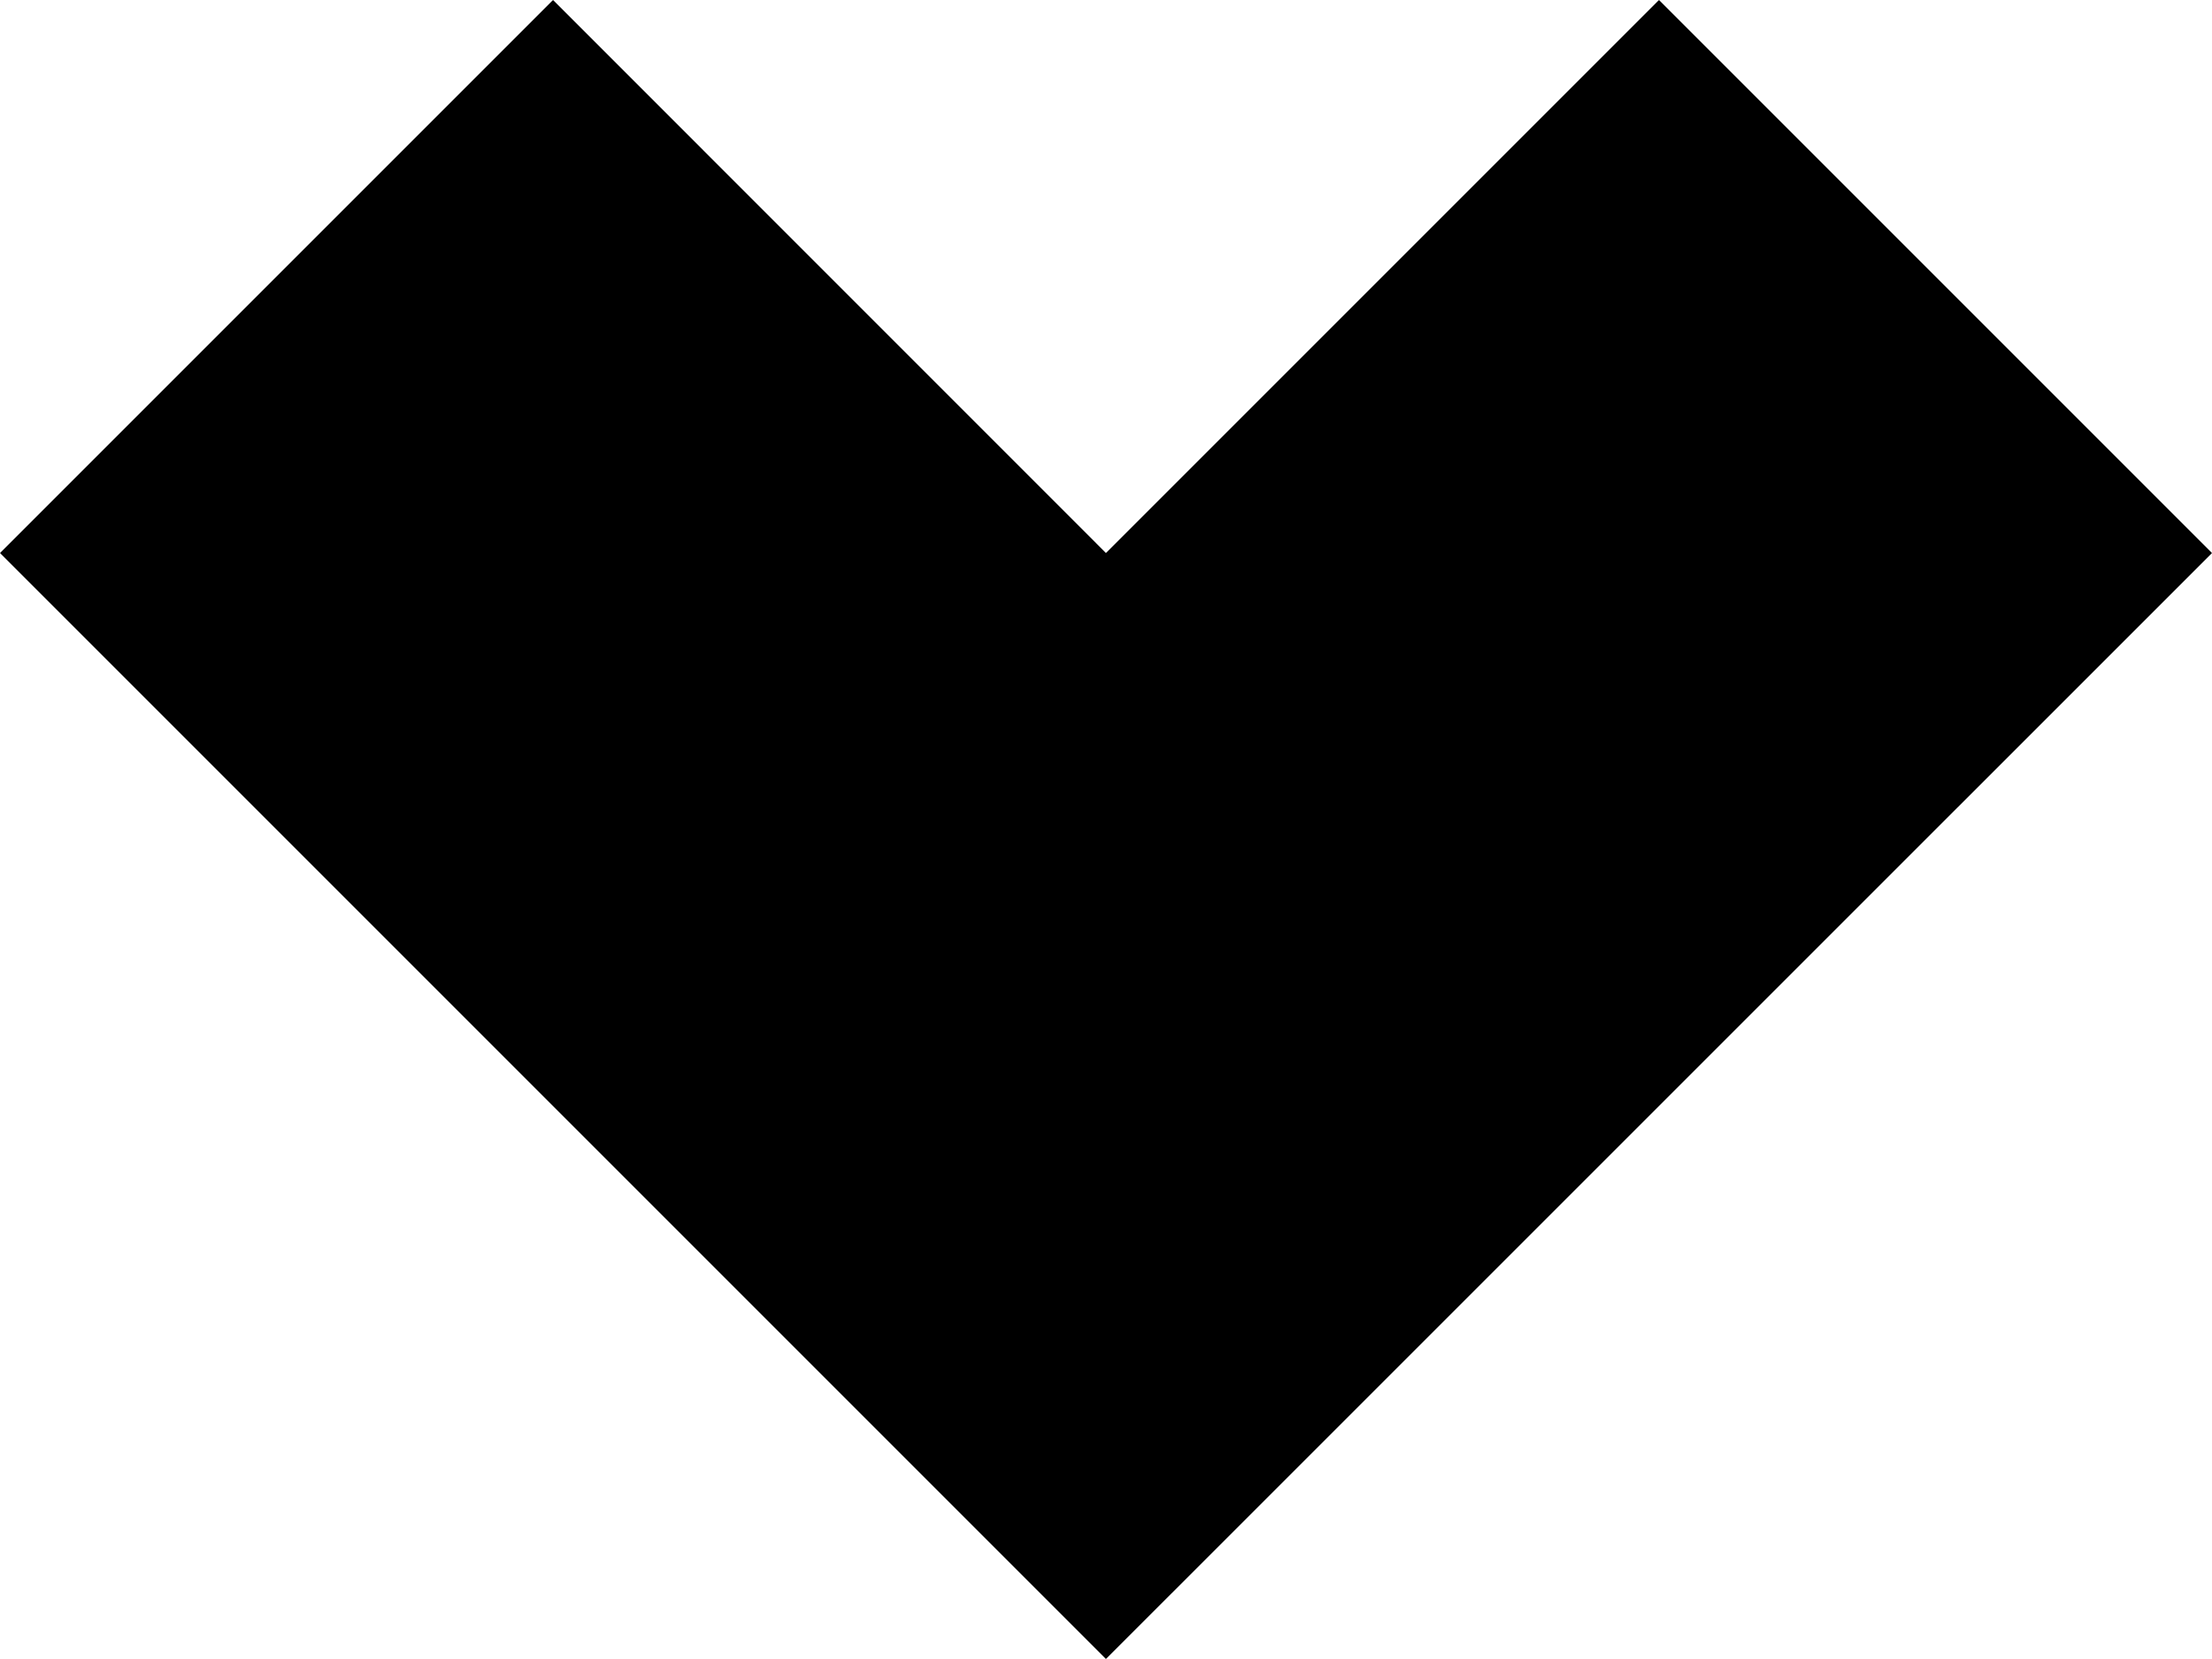 <svg xmlns="http://www.w3.org/2000/svg" viewBox="0 0 266.67 200"><title>Asset 47</title><g id="Layer_2" data-name="Layer 2"><g id="HKI_hearts"><polygon points="133.33 66.67 66.67 0 0 66.67 133.33 200 266.67 66.67 200 0 133.33 66.67"/></g></g></svg>